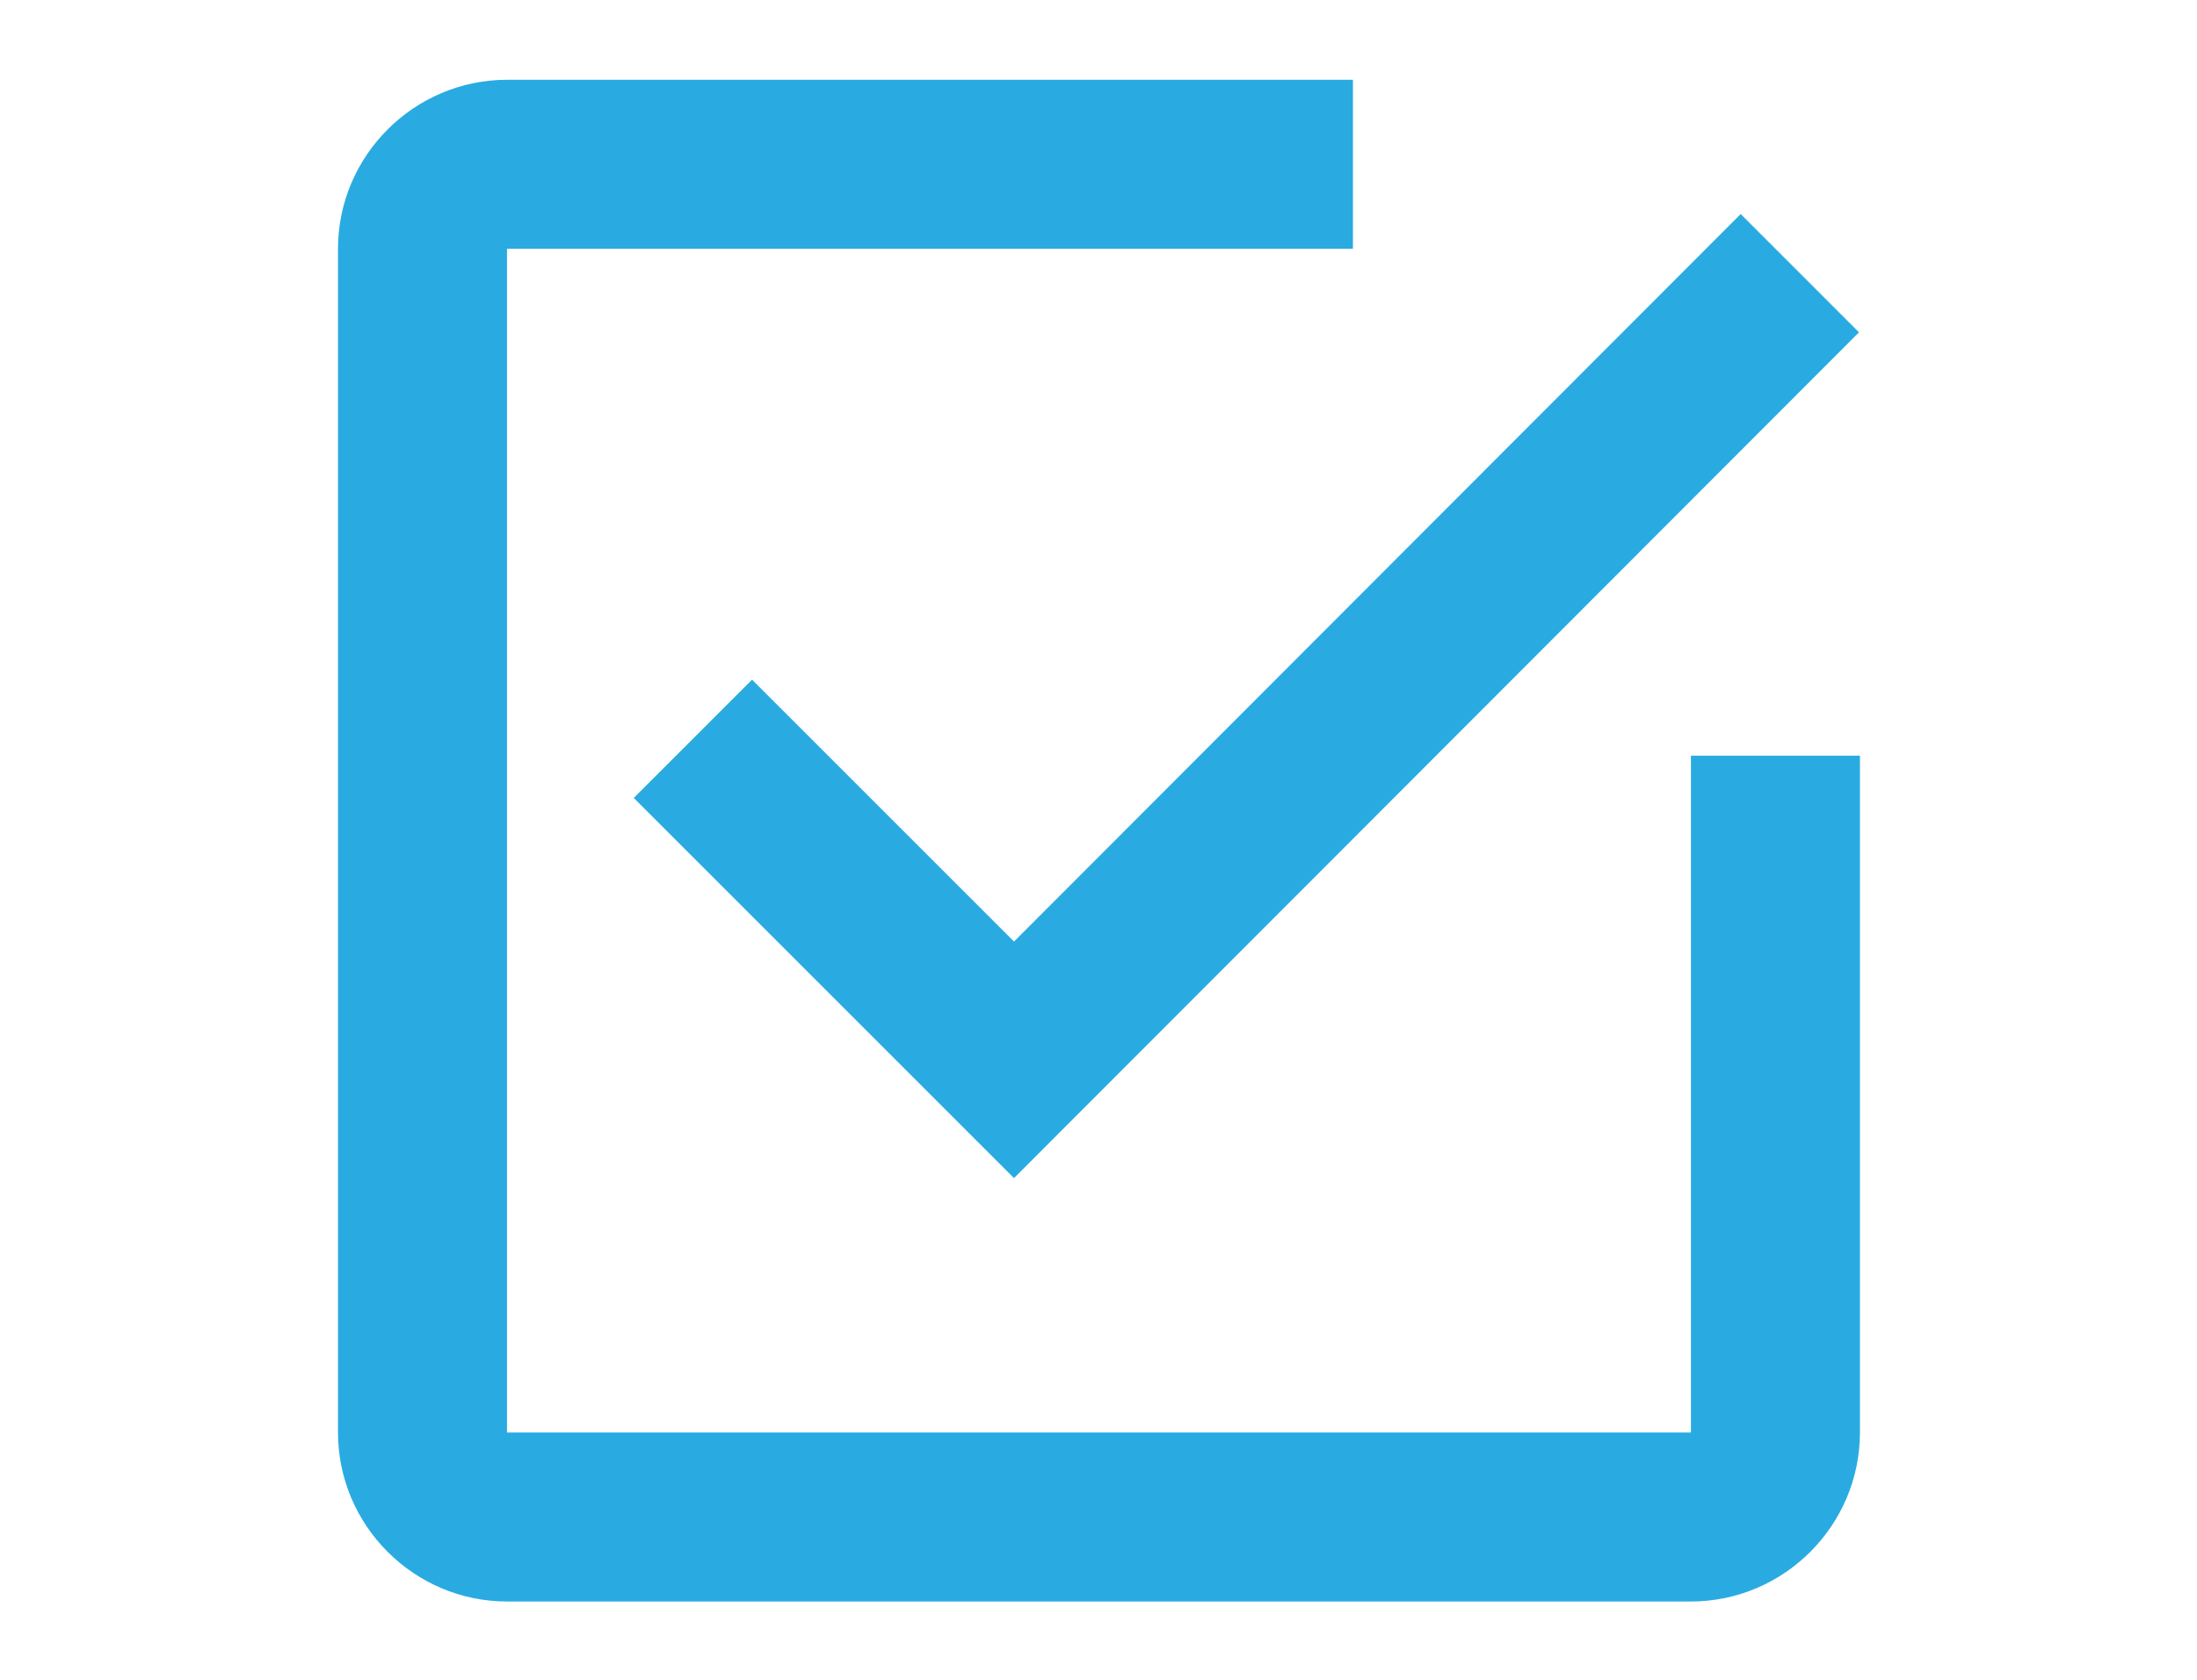 <?xml version="1.0" encoding="utf-8"?>
<!-- Generator: Adobe Illustrator 21.0.0, SVG Export Plug-In . SVG Version: 6.00 Build 0)  -->
<svg version="1.1" id="Layer_1" xmlns="http://www.w3.org/2000/svg" xmlns:xlink="http://www.w3.org/1999/xlink" x="0px" y="0px"
	 viewBox="0 0 234 179" style="enable-background:new 0 0 234 179;" xml:space="preserve">
<style type="text/css">
	.st0{fill:#29ABE2;}
</style>
<g>
	<path class="st0" d="M80.1,72.4L67.5,85l40.5,40.5L198,35.4l-12.6-12.6L108,100.3L80.1,72.4z M180.1,152.6H54V26.5h90.1v-18H54
		c-9.9,0-18,8.1-18,18v126.1c0,9.9,8.1,18,18,18h126.1c9.9,0,18-8.1,18-18V80.5h-18V152.6z M180.1,152.6"/>
</g>
</svg>
